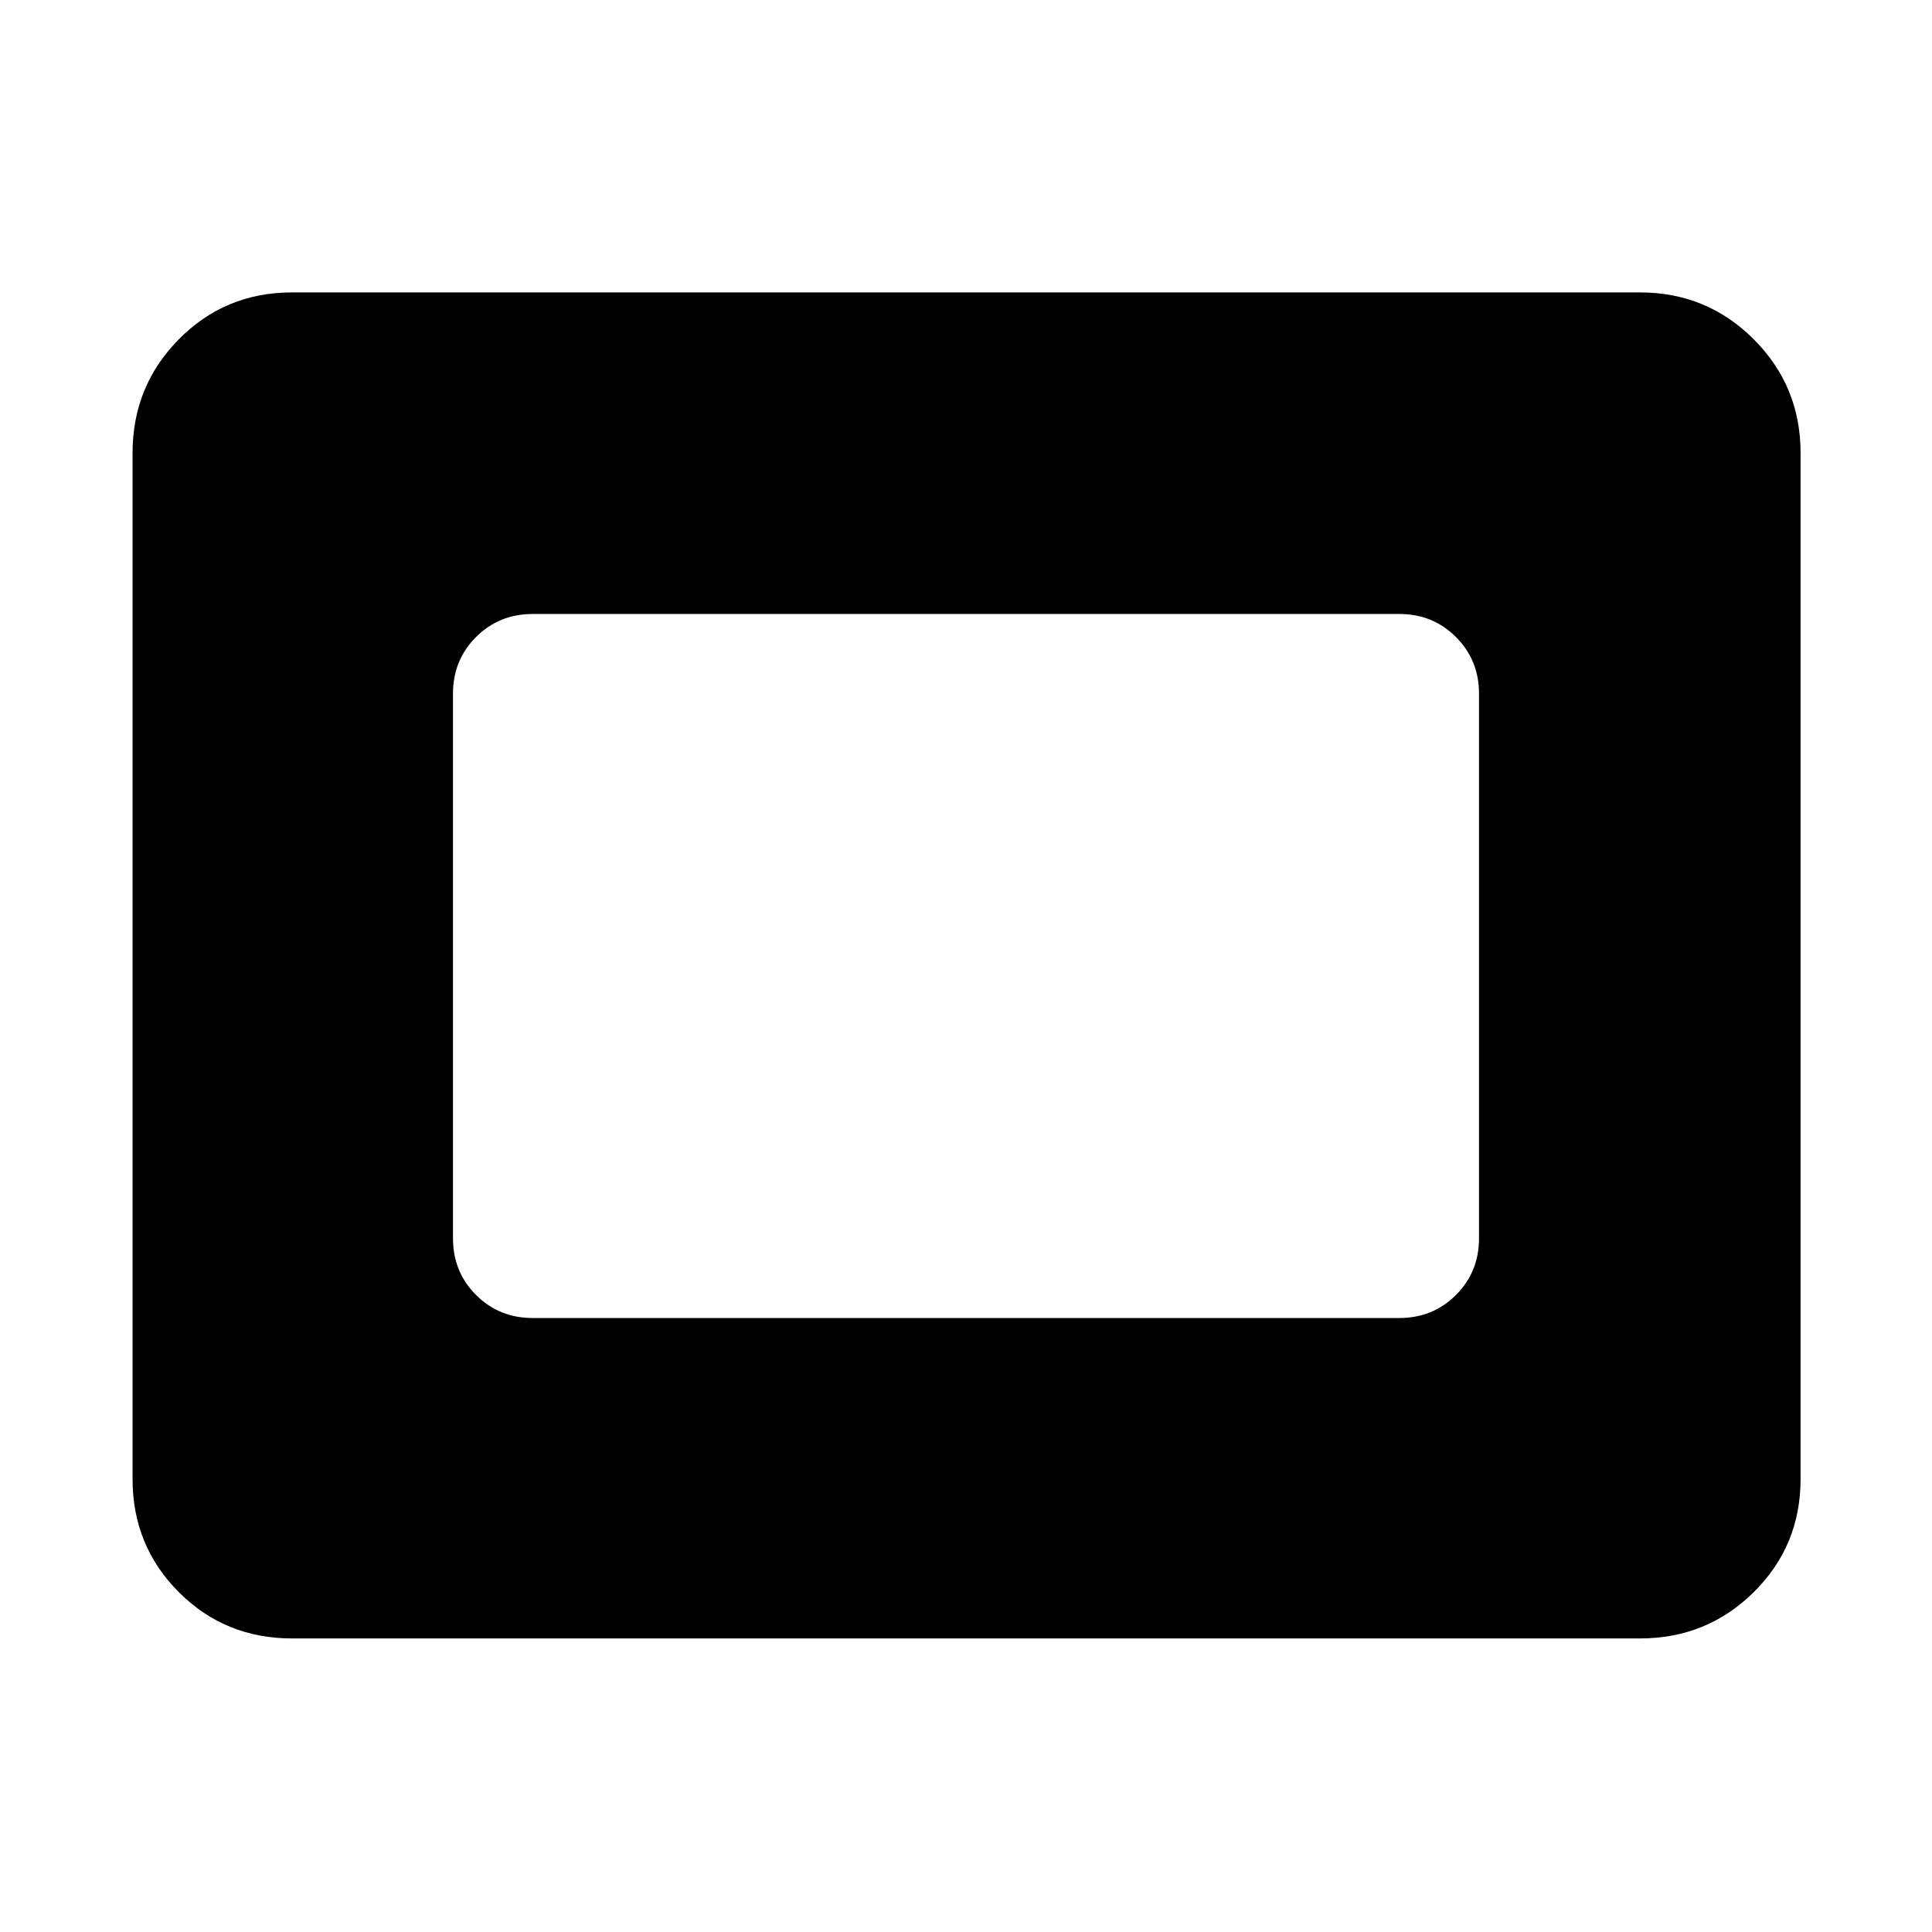 <svg xmlns="http://www.w3.org/2000/svg" height="48" viewBox="0 96 960 960" width="48"><path d="M145.087 910.131q-33.228 0-56.223-22.995-22.995-22.995-22.995-56.223V321.087q0-33.228 22.995-56.506 22.995-23.277 56.223-23.277h669.826q33.228 0 56.506 23.277 23.277 23.278 23.277 56.506v509.826q0 33.228-23.277 56.223-23.278 22.995-56.506 22.995H145.087Zm119.609-159.218h430.608q16.706 0 28.158-11.451 11.451-11.452 11.451-28.158V440.696q0-16.706-11.451-28.158-11.452-11.451-28.158-11.451H264.696q-16.706 0-28.158 11.451-11.451 11.452-11.451 28.158v270.608q0 16.706 11.451 28.158 11.452 11.451 28.158 11.451Z"/></svg>